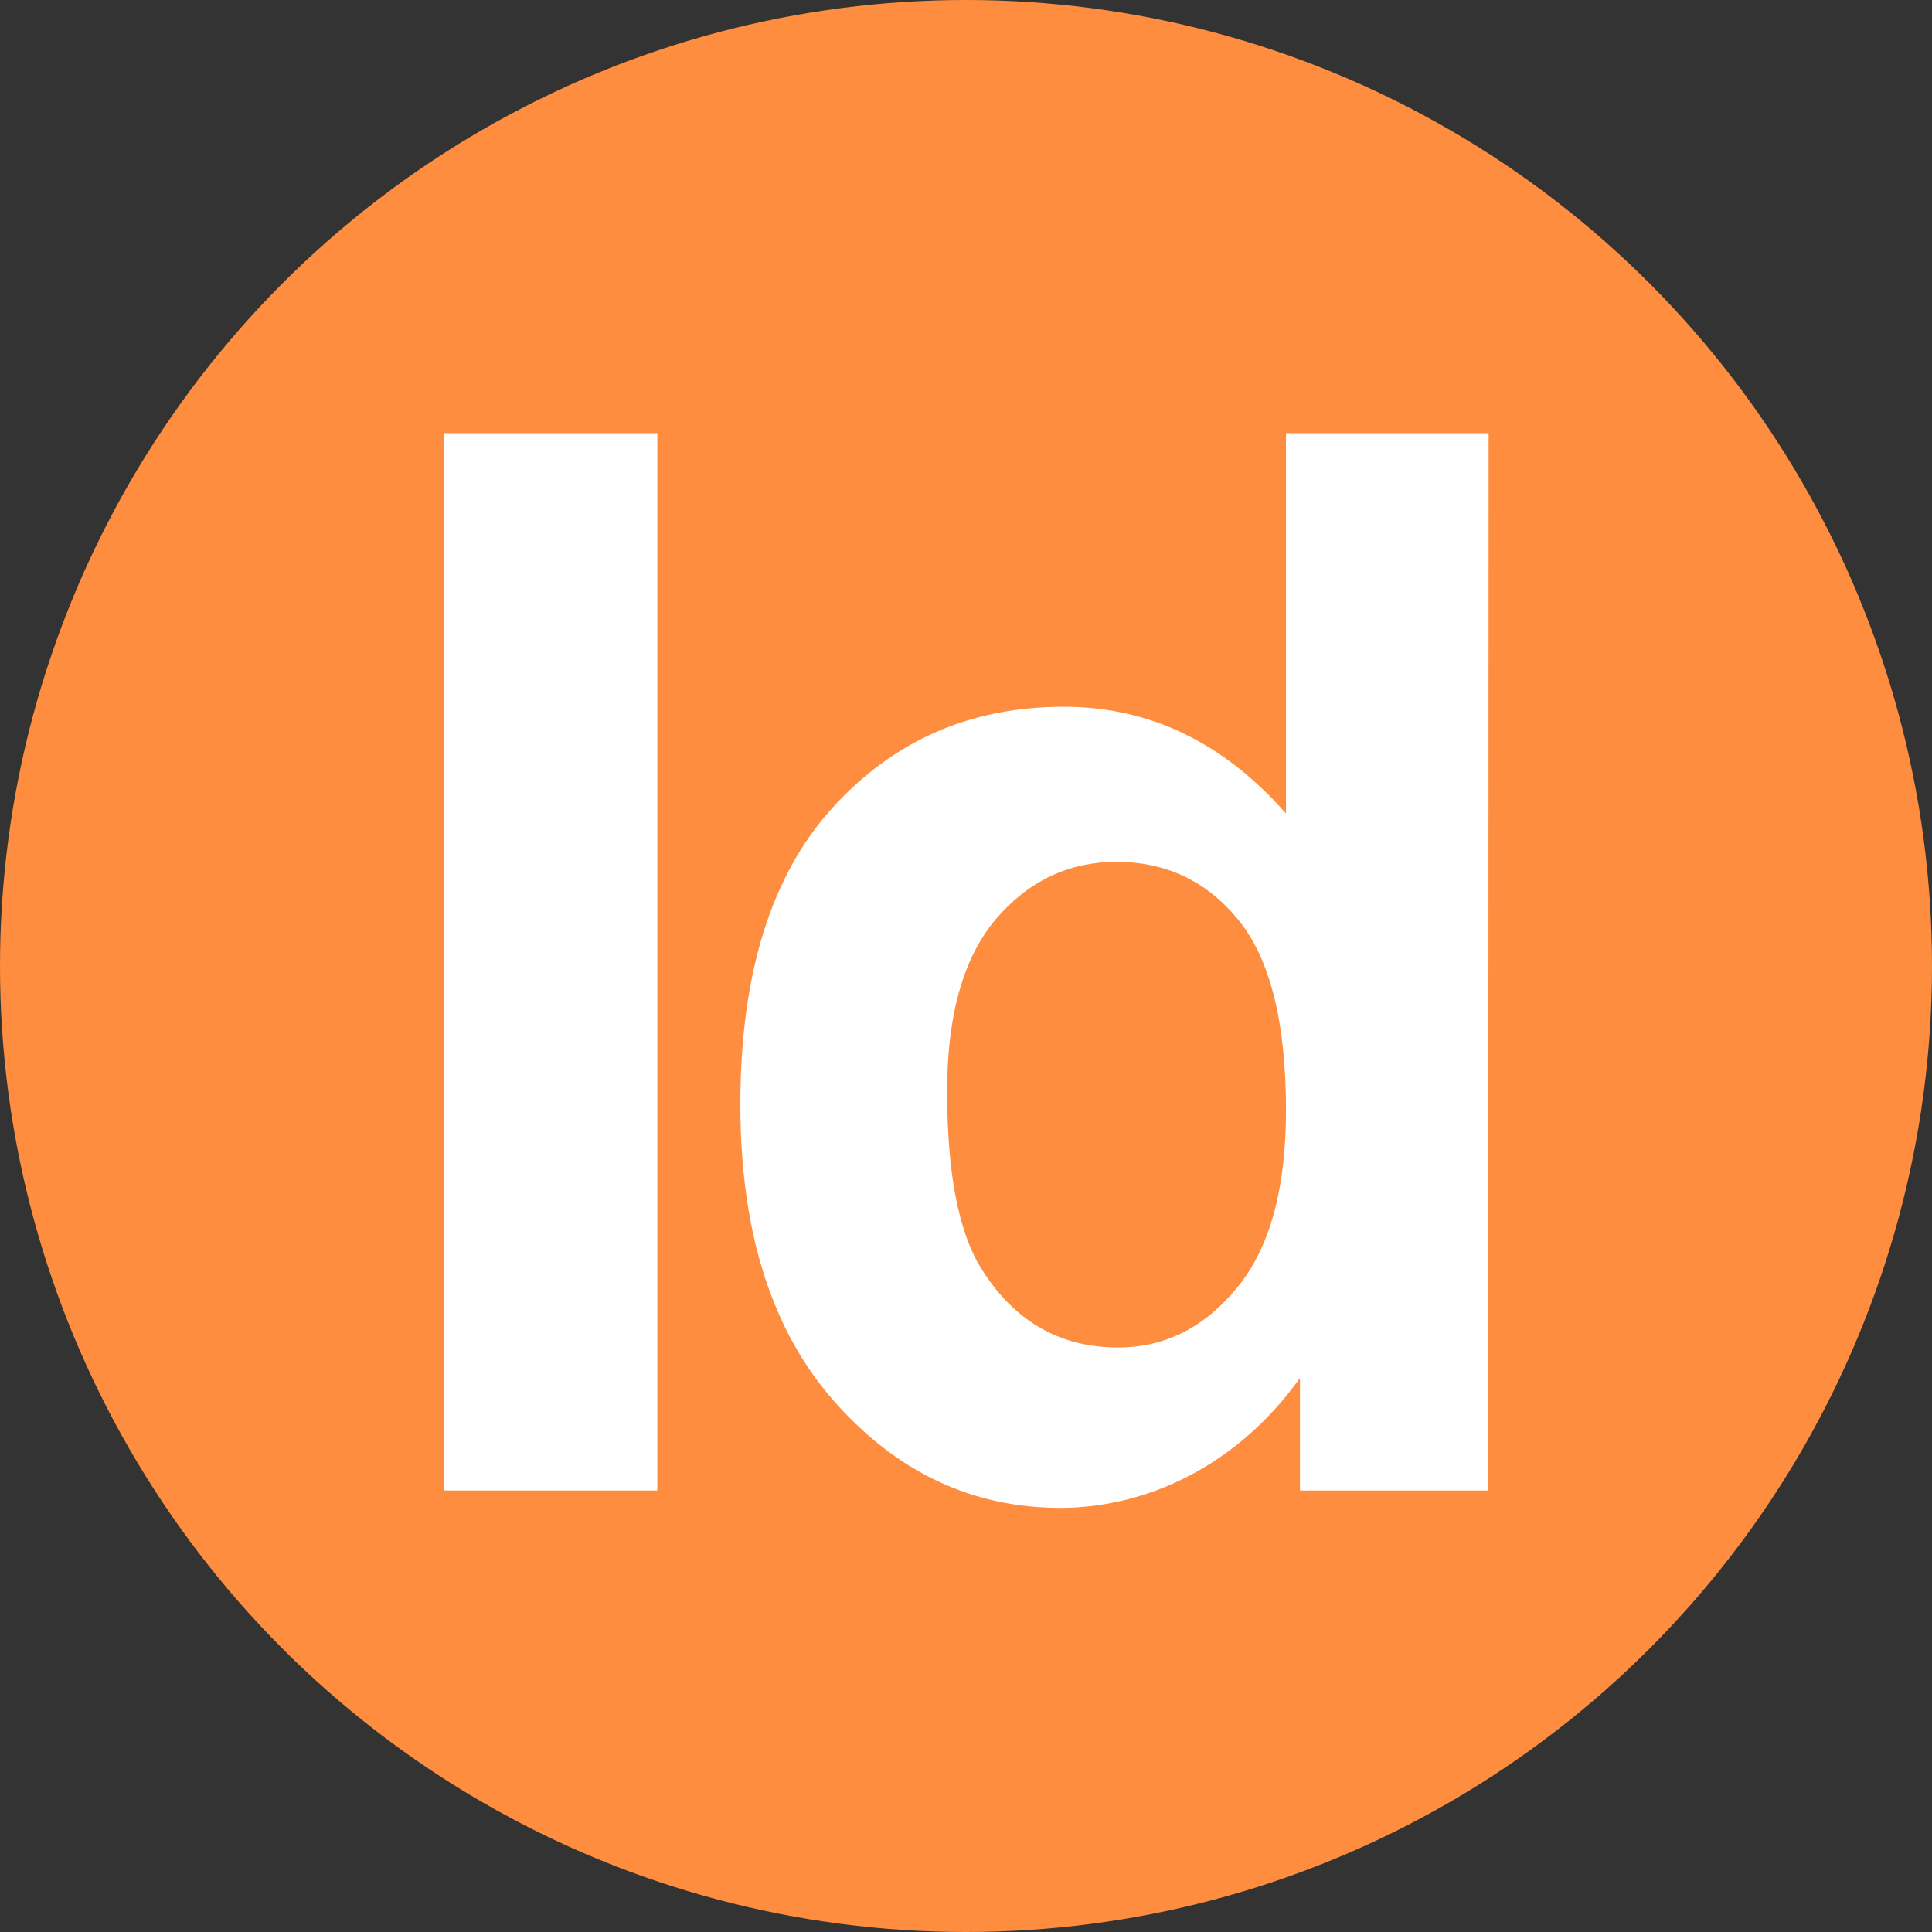 <?xml version="1.0" encoding="utf-8"?>
<!-- Generator: Adobe Illustrator 25.2.3, SVG Export Plug-In . SVG Version: 6.00 Build 0)  -->
<svg version="1.1" id="Capa_1" xmlns="http://www.w3.org/2000/svg" xmlns:xlink="http://www.w3.org/1999/xlink" x="0px" y="0px"
	 viewBox="0 0 512 512" style="enable-background:new 0 0 512 512;" xml:space="preserve">
<rect x="0" y="0" width="512" height="512" fill="#333333" stroke="none"/>
<style type="text/css">
	.st0{fill:#FF8D3F;}
	.st1{fill:#FFFFFF;}
</style>
<circle class="st0" cx="256" cy="256" r="256"/>
<g>
	<path class="st1" d="M117.6,395V114.8h56.6V395L117.6,395L117.6,395z"/>
	<path class="st1" d="M394.4,395h-49.9v-29.8c-16.8,23.5-40.9,34.4-63.5,34.4c-23.3,0-43.3-9.4-59.9-28.2
		c-16.6-18.8-24.9-45-24.9-78.7c0-34.4,8.1-60.6,24.3-78.5c16.2-17.9,36.6-26.9,61.4-26.9c22.7,0,42.3,9.4,58.9,28.3V114.8h53.7
		L394.4,395L394.4,395z M251,289.1c0,21.7,3,37.3,9,47c8.7,14,20.8,21,36.3,21c12.4,0,22.9-5.3,31.5-15.8c8.7-10.5,13-26.2,13-47.1
		c0-23.3-4.2-40.1-12.6-50.4c-8.4-10.3-19.2-15.4-32.3-15.4c-12.7,0-23.4,5.1-32,15.2C255.3,253.8,251,269,251,289.1z"/>
</g>
</svg>
